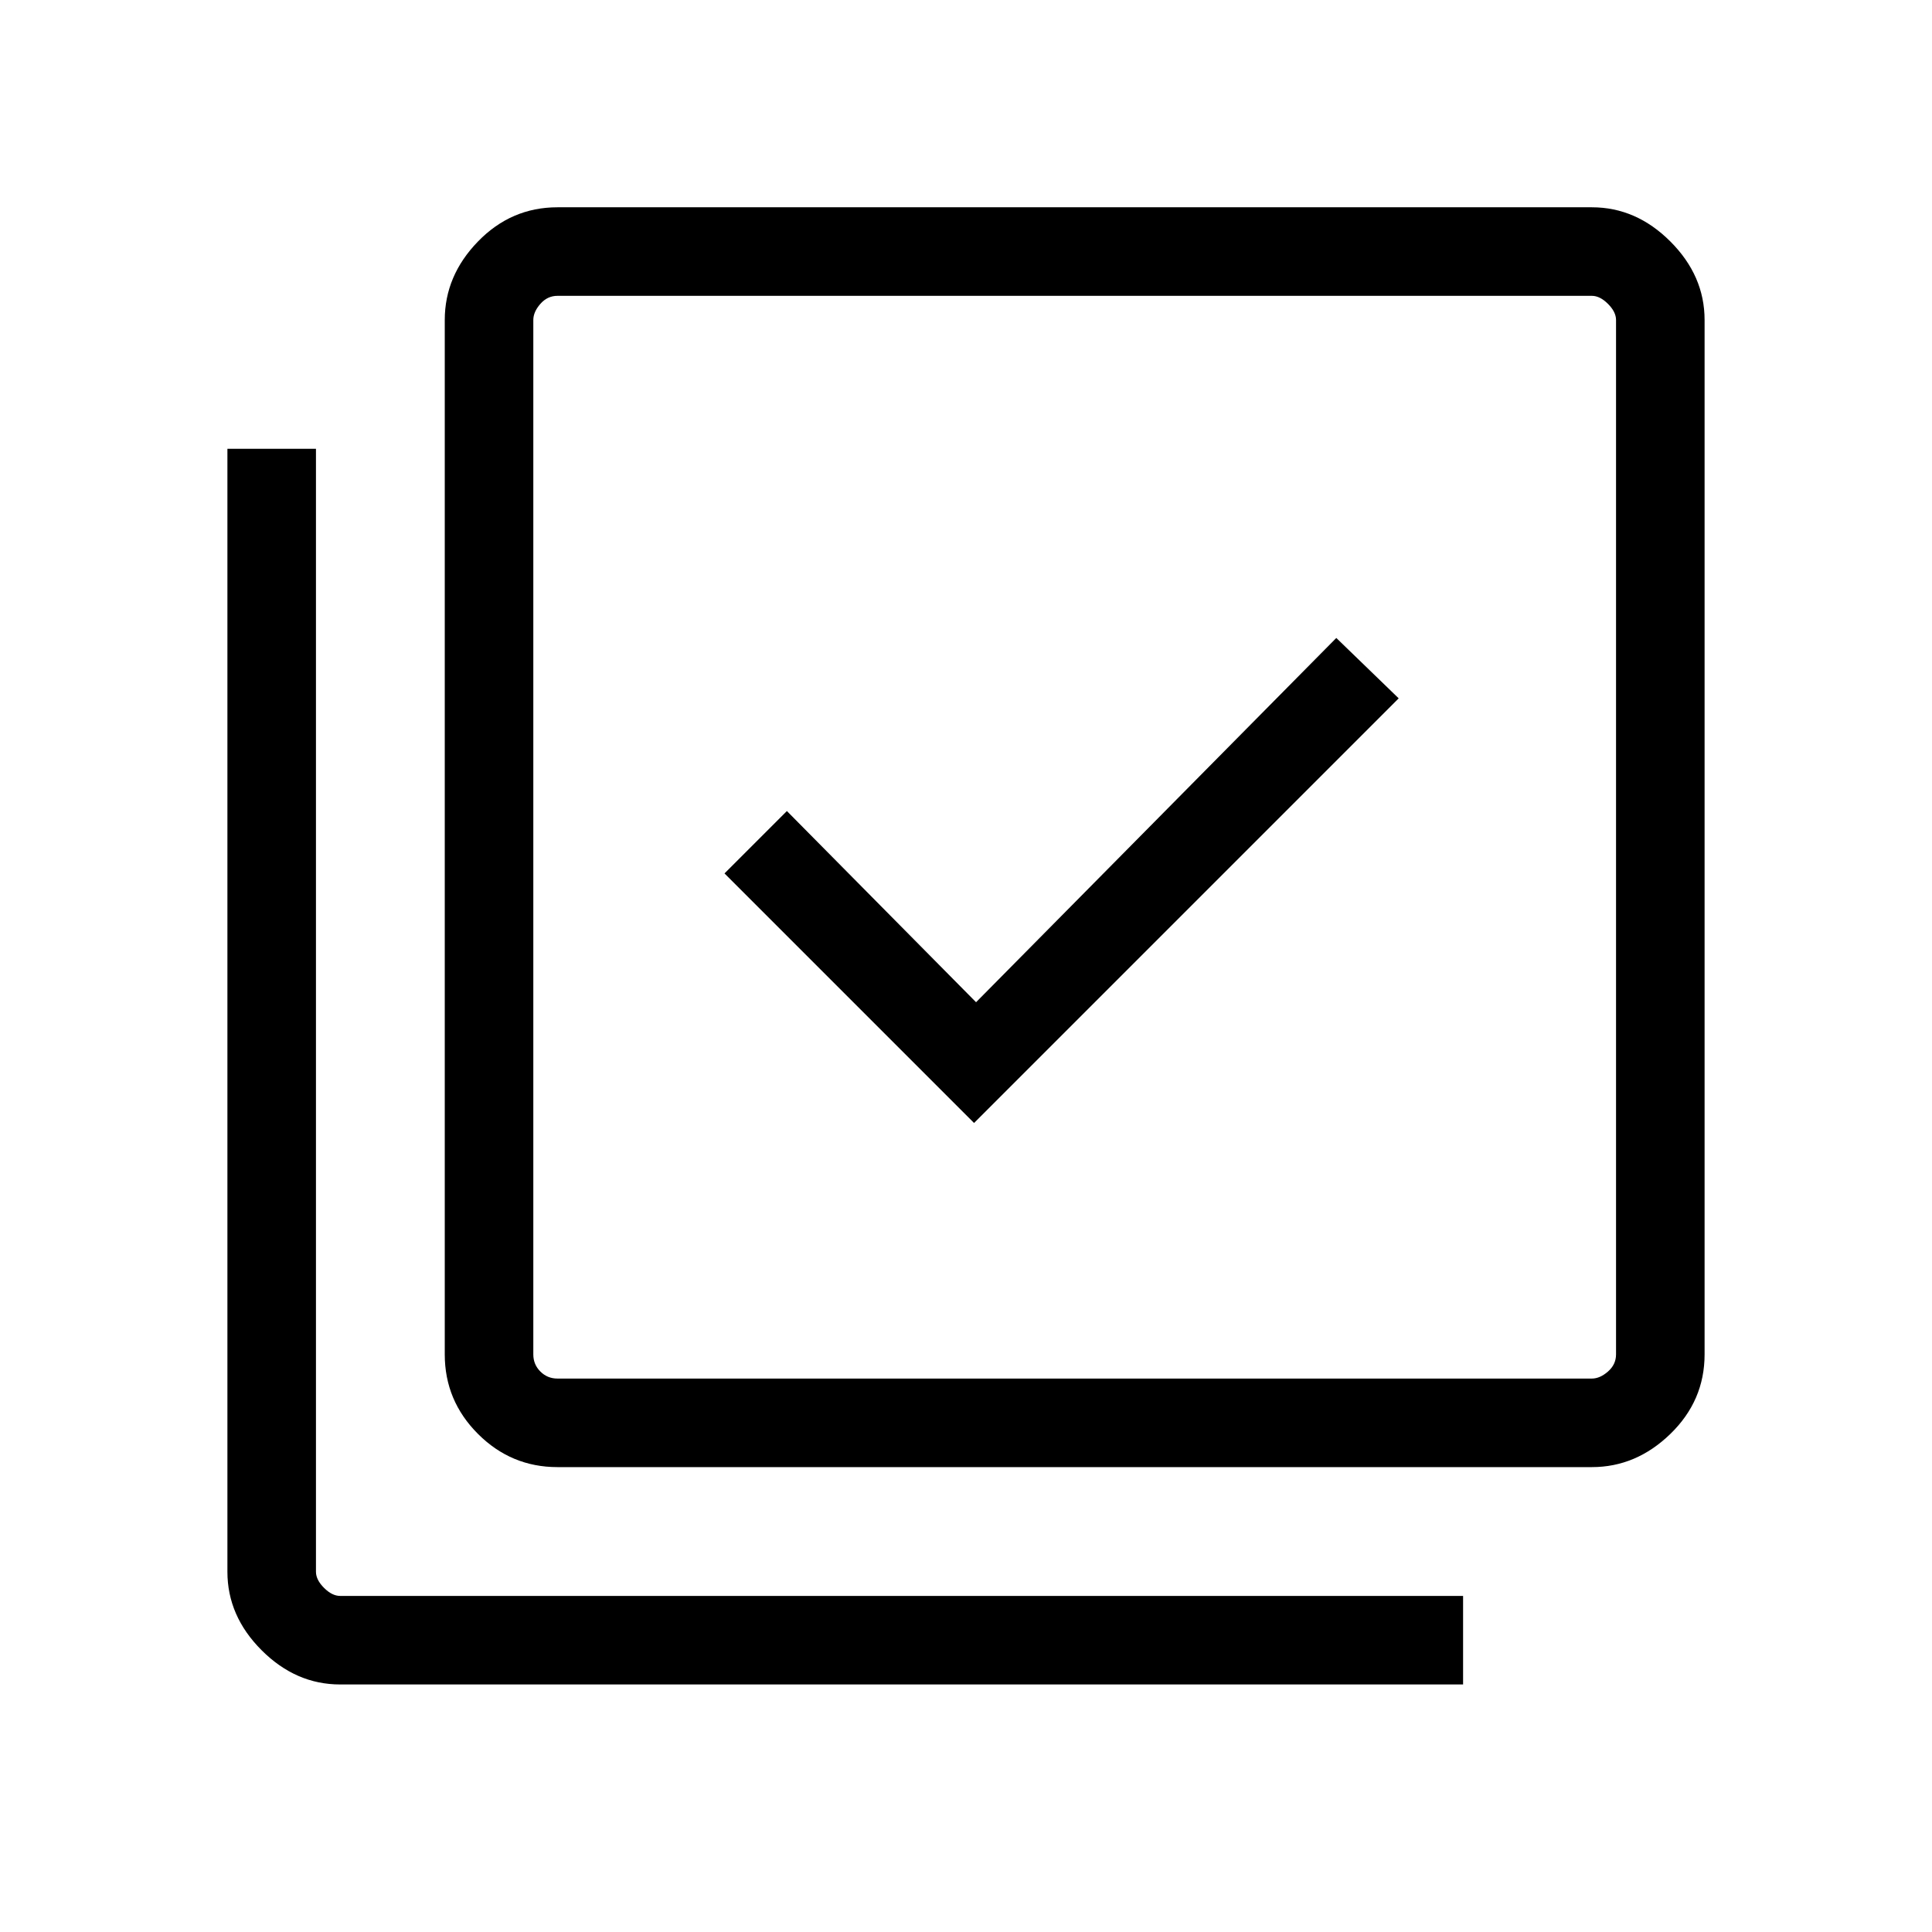 <svg xmlns="http://www.w3.org/2000/svg" height="48" width="48"><path d="M24.2 27.9 34.75 17.35 33.2 15.85 24.25 24.9 19.55 20.15 18 21.7ZM13.85 36.45Q12.7 36.45 11.875 35.625Q11.05 34.8 11.05 33.65V7.95Q11.05 6.85 11.875 6Q12.7 5.15 13.85 5.15H39.55Q40.65 5.15 41.5 6Q42.35 6.85 42.35 7.95V33.65Q42.35 34.8 41.5 35.625Q40.65 36.45 39.55 36.45ZM13.85 34.25H39.55Q39.75 34.25 39.95 34.075Q40.15 33.9 40.15 33.65V7.95Q40.15 7.75 39.95 7.55Q39.75 7.35 39.55 7.35H13.85Q13.6 7.35 13.425 7.55Q13.25 7.75 13.25 7.95V33.65Q13.25 33.9 13.425 34.075Q13.6 34.25 13.85 34.25ZM13.25 7.35Q13.25 7.35 13.25 7.525Q13.25 7.7 13.25 7.95V33.65Q13.25 33.9 13.25 34.075Q13.25 34.25 13.25 34.25Q13.25 34.25 13.25 34.075Q13.25 33.9 13.25 33.65V7.95Q13.25 7.7 13.25 7.525Q13.25 7.35 13.25 7.35ZM8.45 41.85Q7.35 41.85 6.5 41Q5.65 40.15 5.65 39.05V11.15H7.85V39.05Q7.85 39.25 8.05 39.45Q8.25 39.65 8.45 39.65H36.35V41.85Z"/></svg>